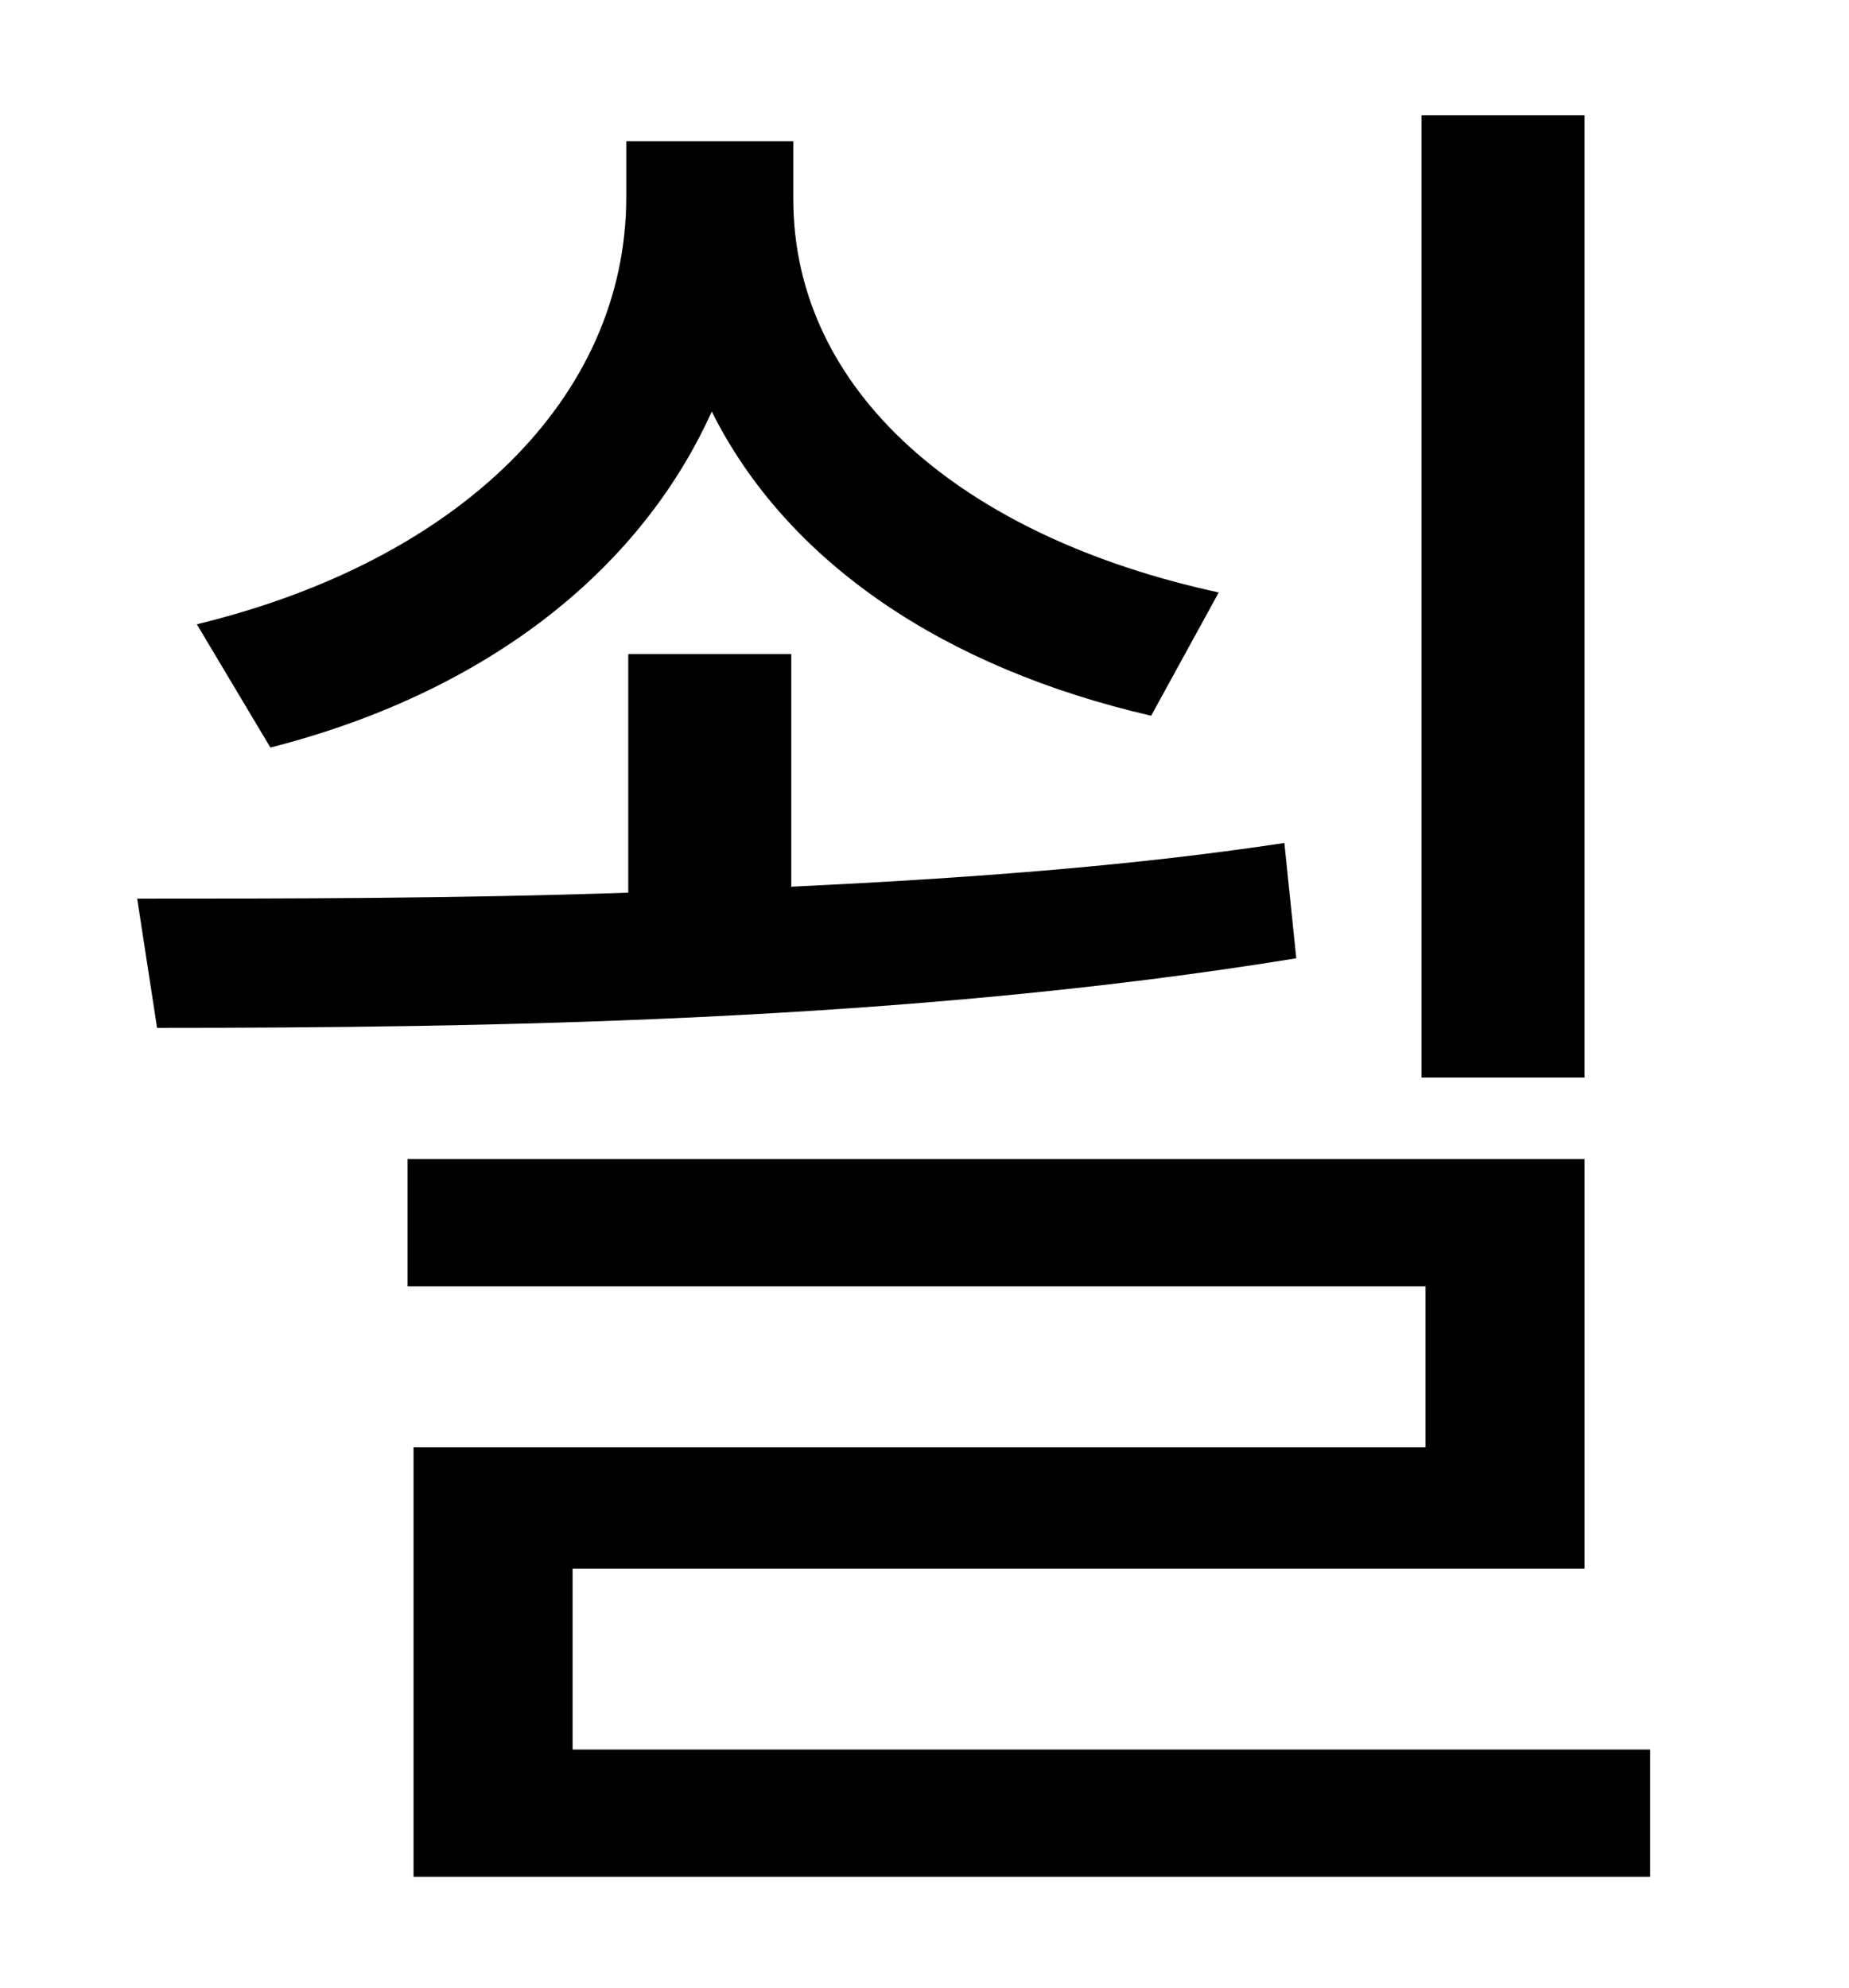 <?xml version="1.0" standalone="no"?>
<!DOCTYPE svg PUBLIC "-//W3C//DTD SVG 1.1//EN" "http://www.w3.org/Graphics/SVG/1.1/DTD/svg11.dtd" >
<svg xmlns="http://www.w3.org/2000/svg" xmlns:xlink="http://www.w3.org/1999/xlink" version="1.1" viewBox="-10 0 930 1000">
   <path fill="currentColor"
d="M787 58v484h-82v-484h82zM603 298l-34 62c-104 -24 -183 -77 -221 -153c-37 82 -116 142 -222 169l-37 -62c132 -32 216 -114 216 -215v-28h84v29c0 97 85 170 214 198zM636 424l6 58c-196 32 -410 35 -573 35l-10 -65c74 0 159 0 247 -3v-120h82v117
c84 -4 169 -10 248 -22zM278 880h542v64h-622v-216h509v-81h-512v-64h592v206h-509v91z" />
</svg>
